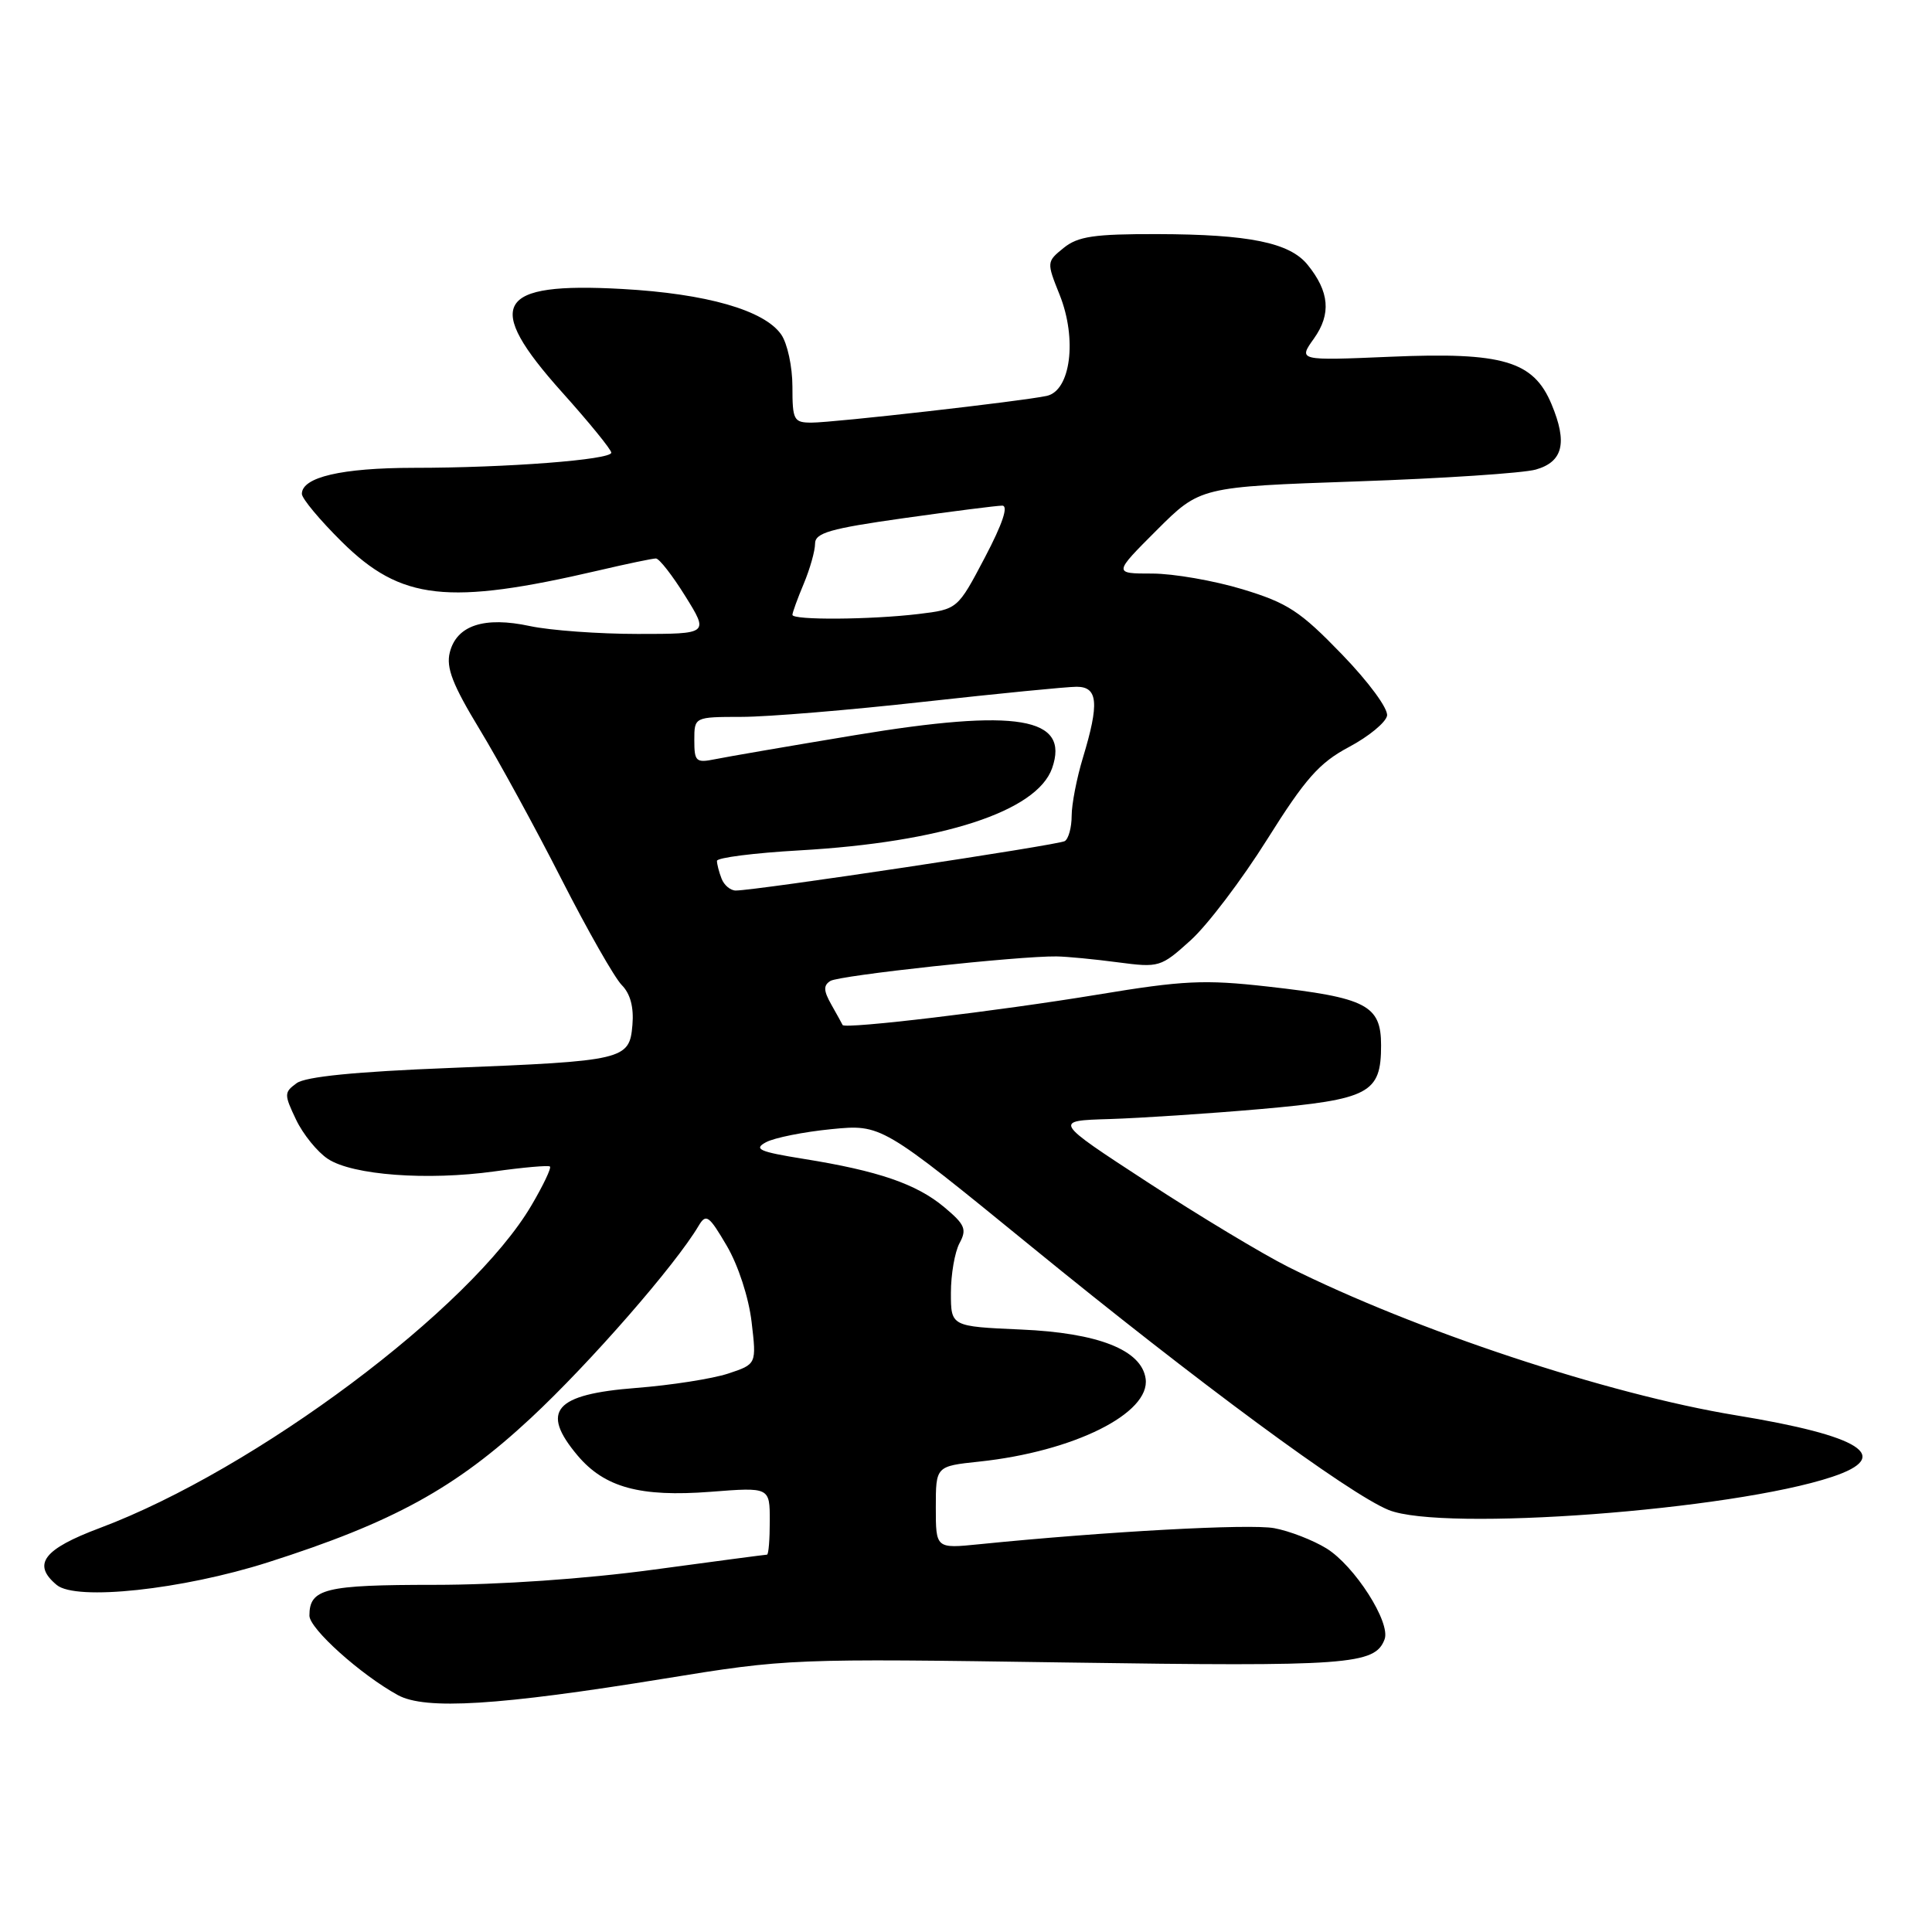 <?xml version="1.0" encoding="UTF-8" standalone="no"?>
<!DOCTYPE svg PUBLIC "-//W3C//DTD SVG 1.1//EN" "http://www.w3.org/Graphics/SVG/1.1/DTD/svg11.dtd" >
<svg xmlns="http://www.w3.org/2000/svg" xmlns:xlink="http://www.w3.org/1999/xlink" version="1.1" viewBox="0 0 256 256">
 <g >
 <path fill="currentColor"
d=" M 88.00 222.43 C 104.35 219.77 104.84 219.75 141.39 220.29 C 178.72 220.84 182.18 220.59 183.46 217.23 C 184.32 215.01 179.49 207.47 175.76 205.17 C 173.97 204.07 170.85 202.86 168.84 202.49 C 165.61 201.89 146.54 202.93 129.75 204.62 C 124.00 205.20 124.00 205.20 124.00 199.74 C 124.00 194.28 124.00 194.28 129.75 193.67 C 142.29 192.34 152.47 187.26 151.80 182.67 C 151.25 178.87 145.51 176.61 135.29 176.17 C 126.00 175.76 126.00 175.76 126.00 171.31 C 126.00 168.87 126.51 165.91 127.14 164.73 C 128.14 162.88 127.87 162.26 125.11 159.95 C 121.44 156.88 116.36 155.14 106.50 153.56 C 100.59 152.61 99.81 152.26 101.50 151.35 C 102.60 150.76 106.49 149.98 110.15 149.62 C 116.79 148.97 116.79 148.97 136.53 165.07 C 158.66 183.14 178.74 197.95 184.00 200.08 C 191.15 202.98 229.49 200.12 242.77 195.69 C 250.92 192.98 246.67 190.26 230.00 187.53 C 213.02 184.74 187.46 176.27 170.69 167.87 C 167.29 166.16 158.89 161.11 152.03 156.63 C 139.56 148.50 139.56 148.50 147.03 148.28 C 151.14 148.15 160.12 147.56 167.00 146.96 C 181.48 145.68 183.00 144.88 183.00 138.51 C 183.00 133.19 181.07 132.19 167.95 130.72 C 159.59 129.78 156.79 129.91 145.45 131.79 C 132.24 133.97 111.93 136.39 111.65 135.82 C 111.57 135.64 110.90 134.43 110.16 133.12 C 109.11 131.26 109.09 130.57 110.03 129.98 C 111.22 129.24 135.03 126.66 140.00 126.73 C 141.38 126.75 145.02 127.10 148.11 127.51 C 153.59 128.23 153.81 128.17 157.76 124.60 C 159.99 122.59 164.55 116.57 167.91 111.22 C 172.98 103.14 174.82 101.07 178.75 98.98 C 181.35 97.60 183.62 95.73 183.79 94.84 C 183.97 93.92 181.37 90.38 177.80 86.69 C 172.29 80.99 170.64 79.90 164.64 78.08 C 160.87 76.94 155.48 76.00 152.66 76.00 C 147.52 76.00 147.52 76.00 153.27 70.25 C 159.02 64.51 159.02 64.51 179.76 63.79 C 191.17 63.40 201.85 62.69 203.50 62.22 C 207.11 61.19 207.72 58.67 205.59 53.57 C 203.20 47.83 199.14 46.63 184.26 47.27 C 172.01 47.79 172.01 47.79 174.11 44.85 C 176.41 41.61 176.16 38.65 173.26 35.08 C 170.89 32.15 165.50 31.05 153.36 31.02 C 144.97 31.00 142.83 31.32 140.94 32.85 C 138.68 34.68 138.67 34.73 140.41 39.07 C 142.75 44.92 141.87 51.78 138.69 52.46 C 135.40 53.17 110.46 56.00 107.54 56.00 C 105.17 56.00 105.00 55.67 105.00 51.22 C 105.00 48.59 104.33 45.49 103.51 44.32 C 101.26 41.10 93.61 38.91 82.43 38.29 C 65.70 37.36 64.00 40.29 74.50 52.00 C 78.08 55.99 81.00 59.58 81.00 59.98 C 81.00 60.92 67.15 61.99 54.80 61.99 C 45.26 62.00 40.00 63.23 40.00 65.44 C 40.00 66.06 42.39 68.92 45.30 71.80 C 53.15 79.56 59.32 80.24 79.31 75.59 C 83.06 74.71 86.48 74.00 86.91 74.00 C 87.35 74.00 89.10 76.25 90.81 79.00 C 93.92 84.00 93.92 84.00 84.51 84.00 C 79.33 84.00 72.91 83.53 70.23 82.96 C 64.16 81.65 60.50 82.86 59.60 86.45 C 59.09 88.47 59.98 90.75 63.54 96.62 C 66.06 100.77 70.95 109.72 74.40 116.50 C 77.85 123.27 81.45 129.59 82.39 130.53 C 83.52 131.67 84.00 133.46 83.80 135.81 C 83.41 140.44 82.77 140.59 59.62 141.51 C 47.12 142.00 40.48 142.66 39.30 143.53 C 37.64 144.74 37.63 145.01 39.23 148.36 C 40.16 150.31 42.06 152.65 43.46 153.57 C 46.74 155.72 56.62 156.45 65.50 155.22 C 69.35 154.68 72.67 154.39 72.87 154.57 C 73.08 154.76 71.98 157.07 70.43 159.70 C 62.42 173.37 33.85 194.73 13.25 202.46 C 5.74 205.27 4.22 207.28 7.52 210.02 C 10.09 212.15 24.13 210.64 35.50 207.02 C 52.09 201.73 60.36 197.19 70.35 187.89 C 78.18 180.60 89.51 167.61 92.58 162.41 C 93.56 160.77 93.94 161.05 96.30 165.07 C 97.82 167.66 99.21 171.93 99.59 175.16 C 100.25 180.76 100.25 180.76 96.47 182.01 C 94.40 182.69 88.92 183.55 84.29 183.91 C 73.47 184.75 71.56 186.95 76.53 192.86 C 80.11 197.10 84.81 198.39 94.17 197.67 C 102.00 197.06 102.00 197.06 102.00 201.53 C 102.00 203.99 101.84 206.00 101.63 206.00 C 101.43 206.00 94.62 206.90 86.50 208.00 C 77.56 209.21 66.14 210.00 57.57 210.00 C 43.04 210.00 41.00 210.50 41.00 214.08 C 41.00 215.81 47.80 221.91 52.72 224.61 C 56.35 226.60 66.07 226.00 88.00 222.43 Z  M 95.61 116.42 C 95.27 115.55 95.00 114.49 95.00 114.07 C 95.00 113.65 99.92 113.02 105.93 112.68 C 124.86 111.60 137.39 107.52 139.41 101.79 C 141.78 95.02 134.80 93.85 113.31 97.41 C 104.62 98.85 96.26 100.29 94.75 100.60 C 92.22 101.11 92.00 100.91 92.00 98.08 C 92.00 95.00 92.00 95.00 98.25 94.99 C 101.69 94.99 112.56 94.09 122.41 92.99 C 132.26 91.90 141.37 91.00 142.66 91.00 C 145.49 91.00 145.68 93.19 143.49 100.41 C 142.67 103.11 142.00 106.57 142.00 108.10 C 142.00 109.63 141.59 111.14 141.09 111.45 C 140.22 111.98 100.18 118.00 97.49 118.00 C 96.79 118.00 95.94 117.29 95.61 116.42 Z  M 105.00 81.47 C 105.00 81.18 105.67 79.32 106.50 77.35 C 107.33 75.37 108.00 72.98 108.00 72.04 C 108.00 70.61 109.96 70.04 119.75 68.66 C 126.21 67.75 132.09 67.00 132.80 67.00 C 133.65 67.00 132.85 69.40 130.50 73.87 C 126.89 80.73 126.89 80.73 121.70 81.36 C 115.32 82.12 105.00 82.19 105.00 81.47 Z "/>
</g>
</svg>